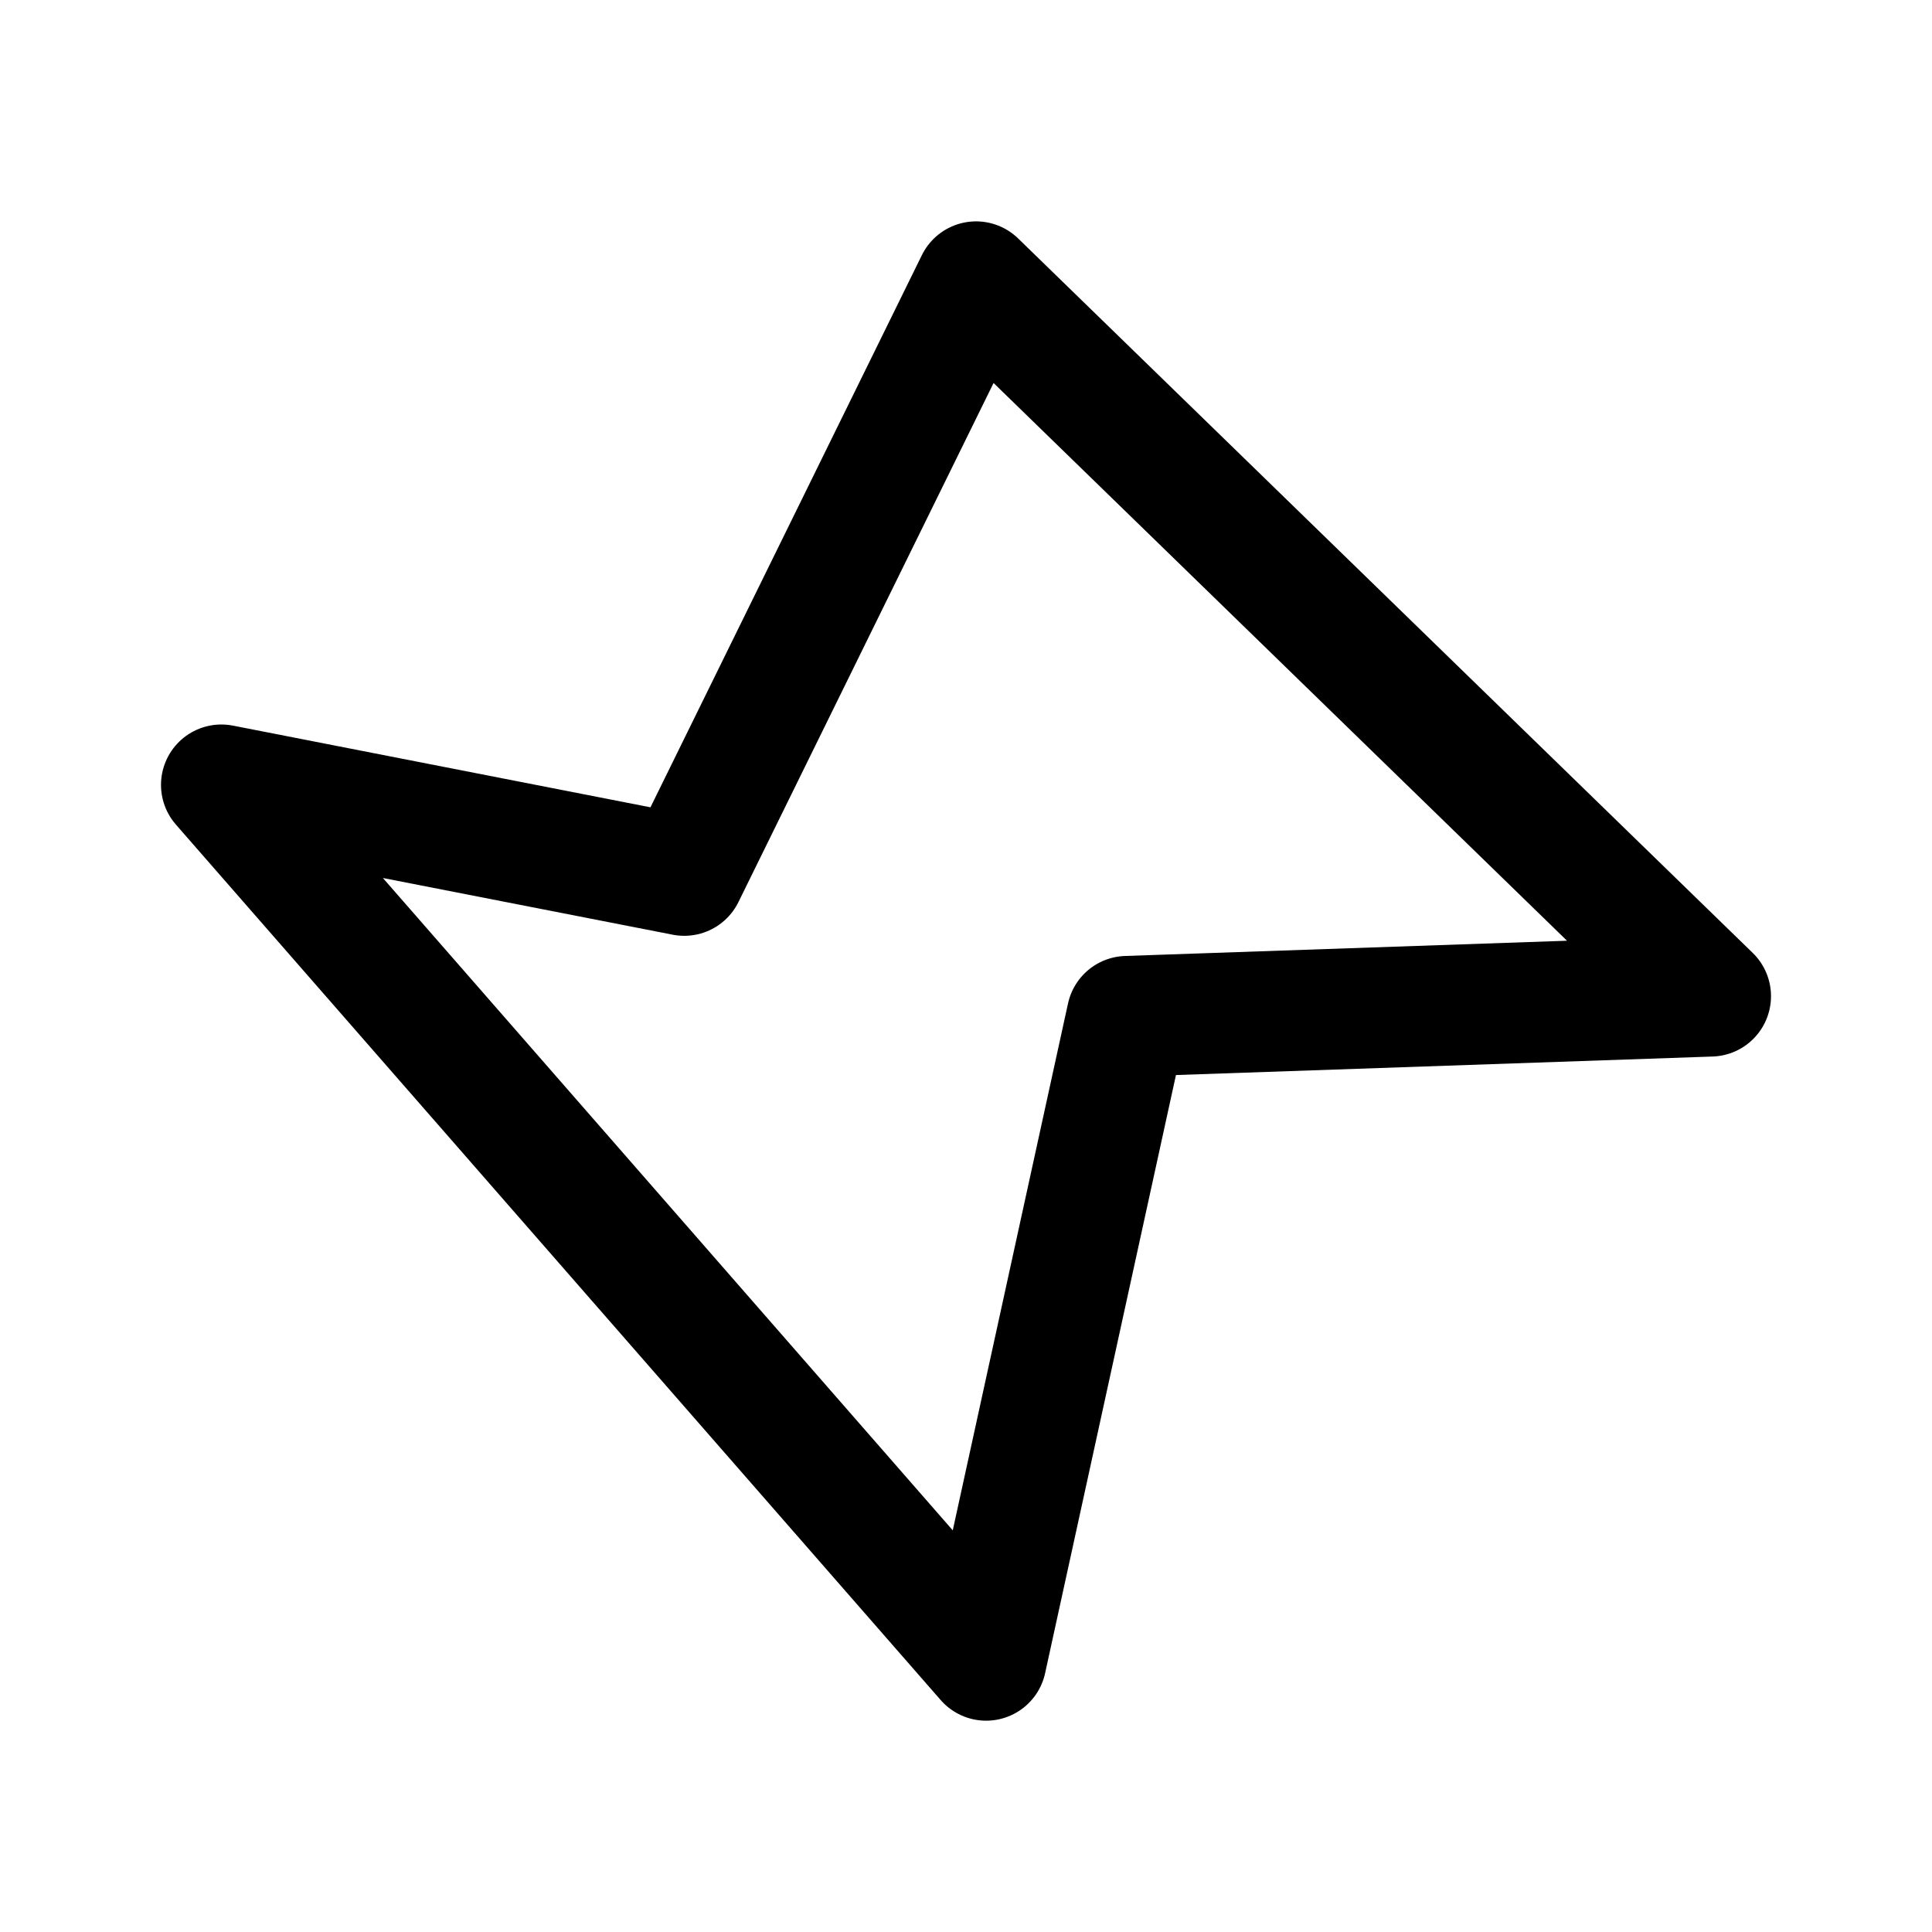 <svg width="76" height="76" viewBox="0 0 192 192" fill="none" xmlns="http://www.w3.org/2000/svg"><path d="m68 87 29-59 73 71-58 2-14 64-76-87 46 9Z" stroke="#000" stroke-width="12" stroke-linecap="round" stroke-linejoin="round"/></svg>